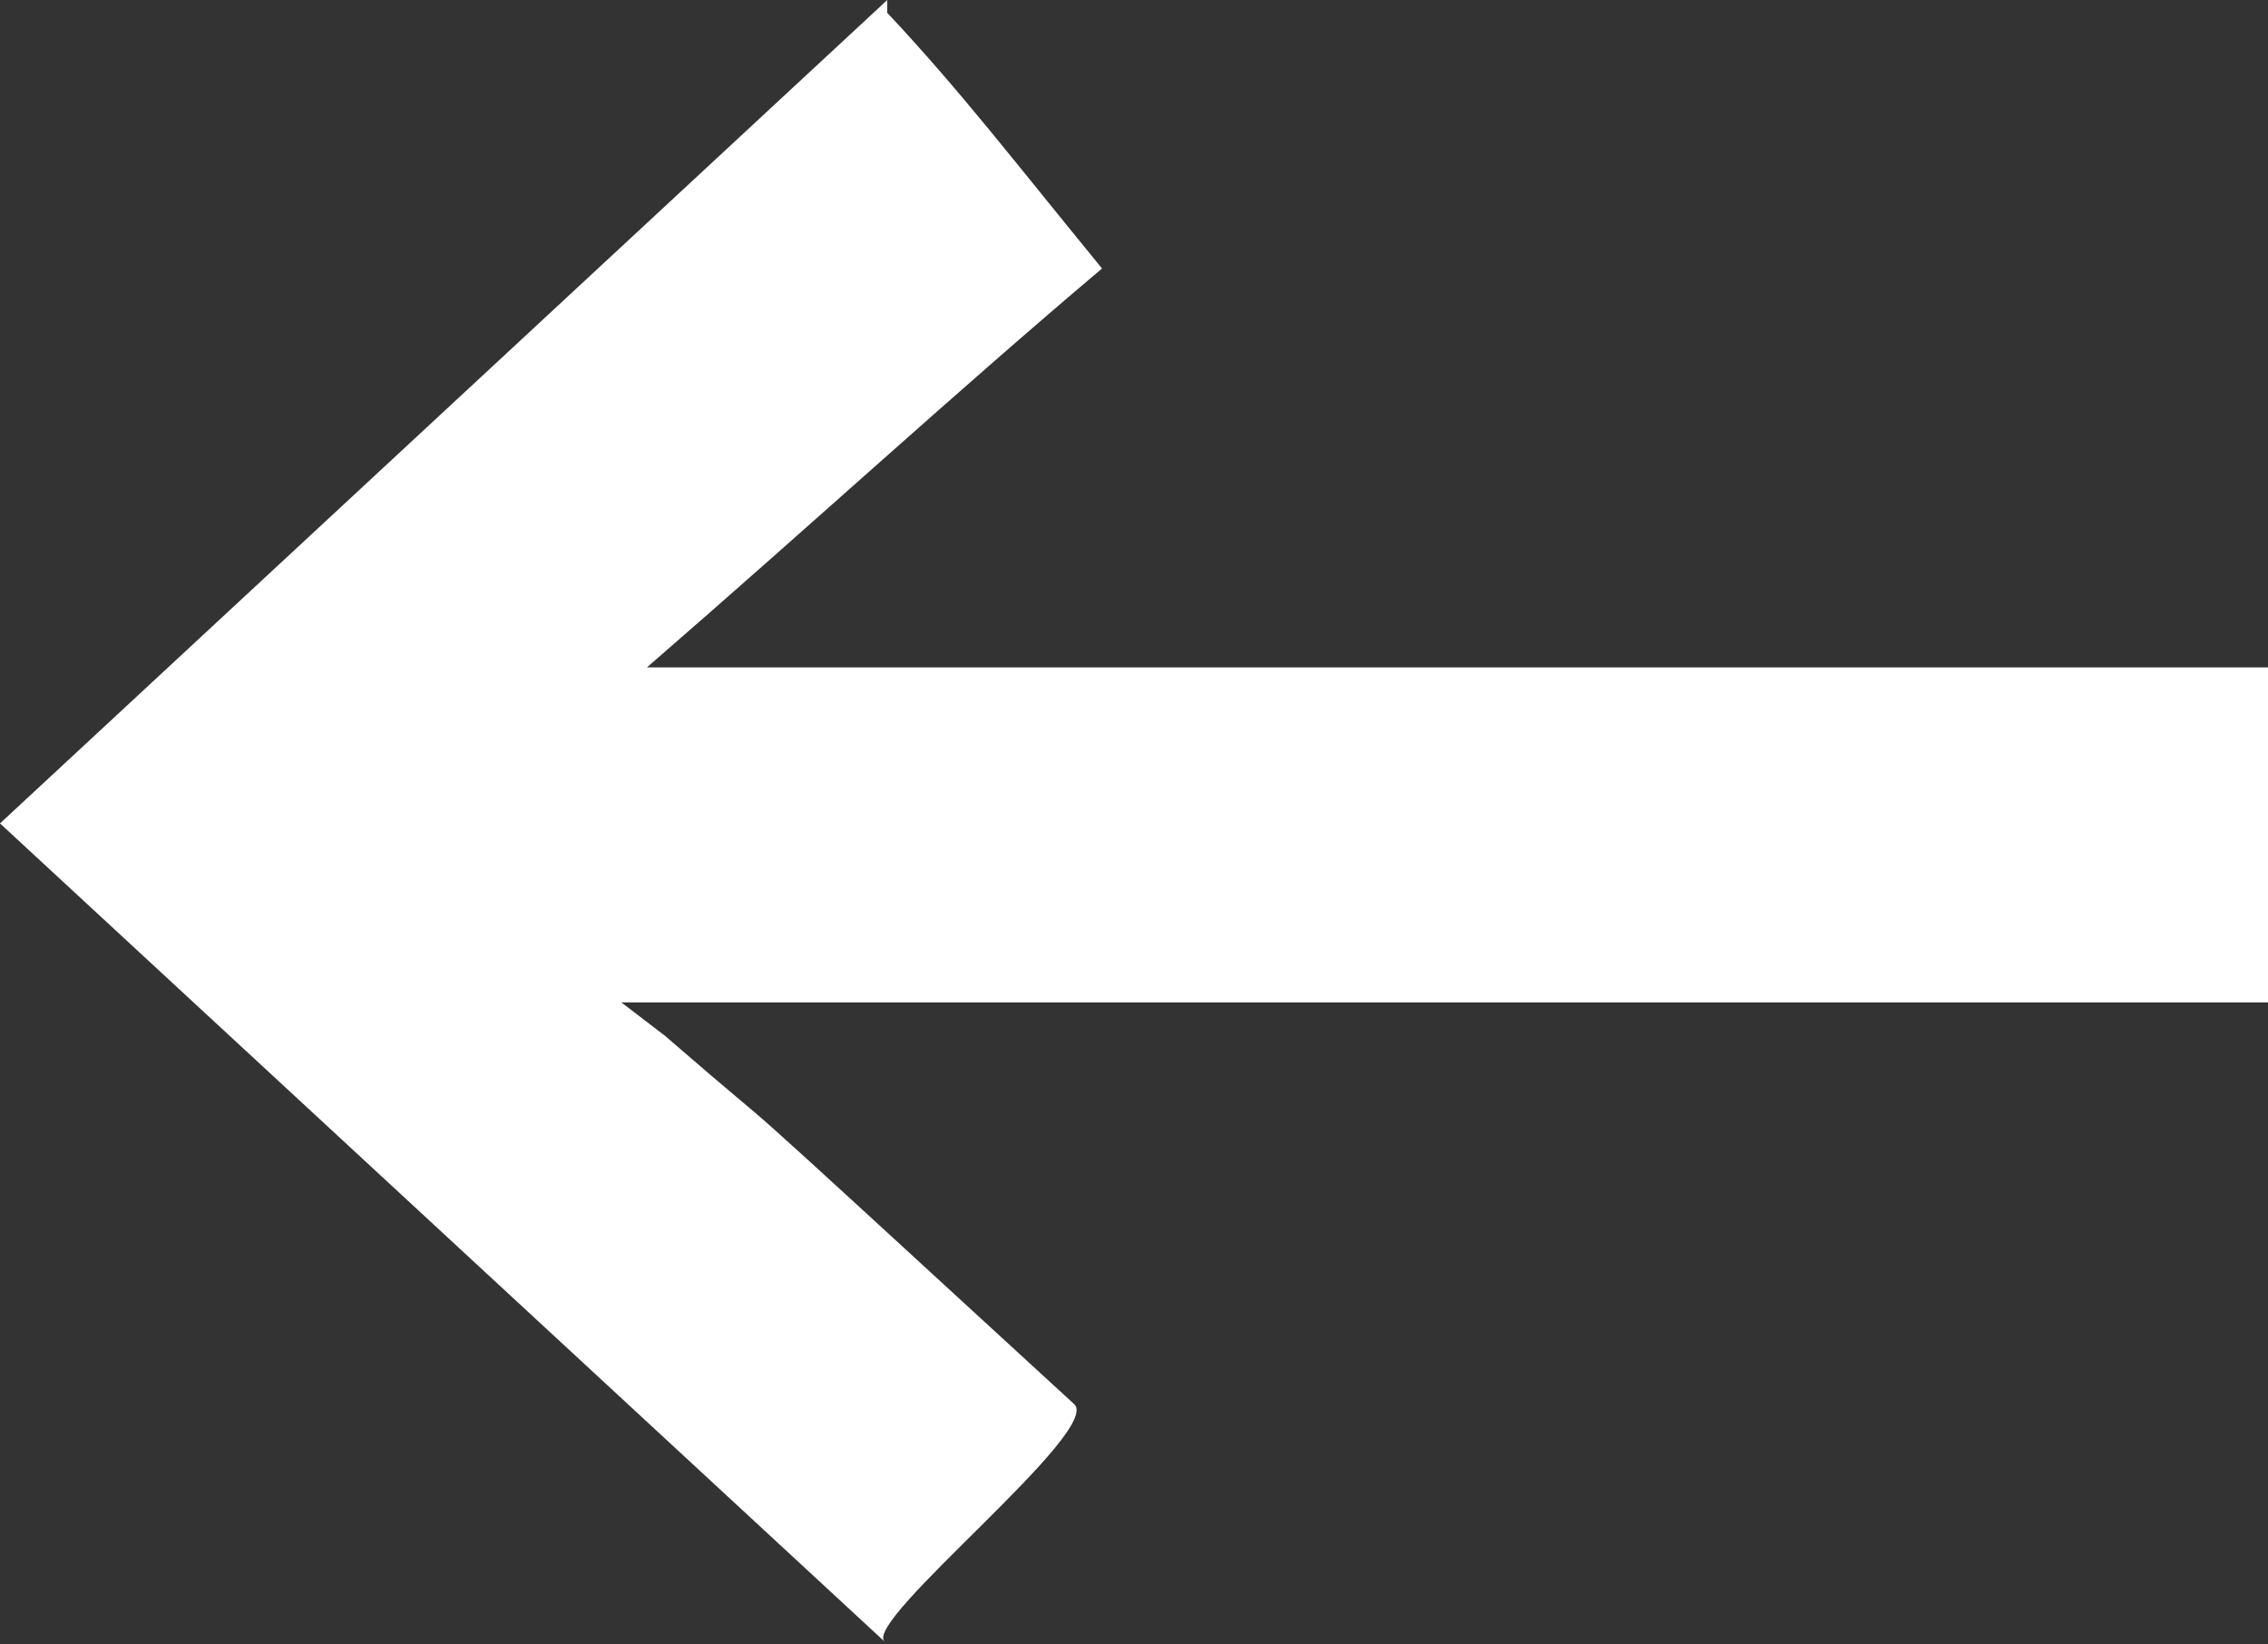<svg xmlns="http://www.w3.org/2000/svg" viewBox="0 0 8.87 6.43"><rect x="0" y="0" width="8.87" height="6.43" fill="#333333" stroke="none"/><defs><style>.cls-1{fill:#fff;}</style></defs><title>Fichier 3</title><g id="Calque_2" data-name="Calque 2"><g id="Calque_1-2" data-name="Calque 1"><path class="cls-1" d="M460.69,173.46l-3.47,3.22,3.46,3.2c-.09-.08.86-.83.74-.93-1.59-1.46-1-.92-1.6-1.44l-.17-.13,6.44,0v-1.31h-6.34c.68-.59,1.2-1.07,1.78-1.56-.36-.44-.55-.69-.84-1" transform="translate(-457.22 -173.46)"/></g></g></svg>
